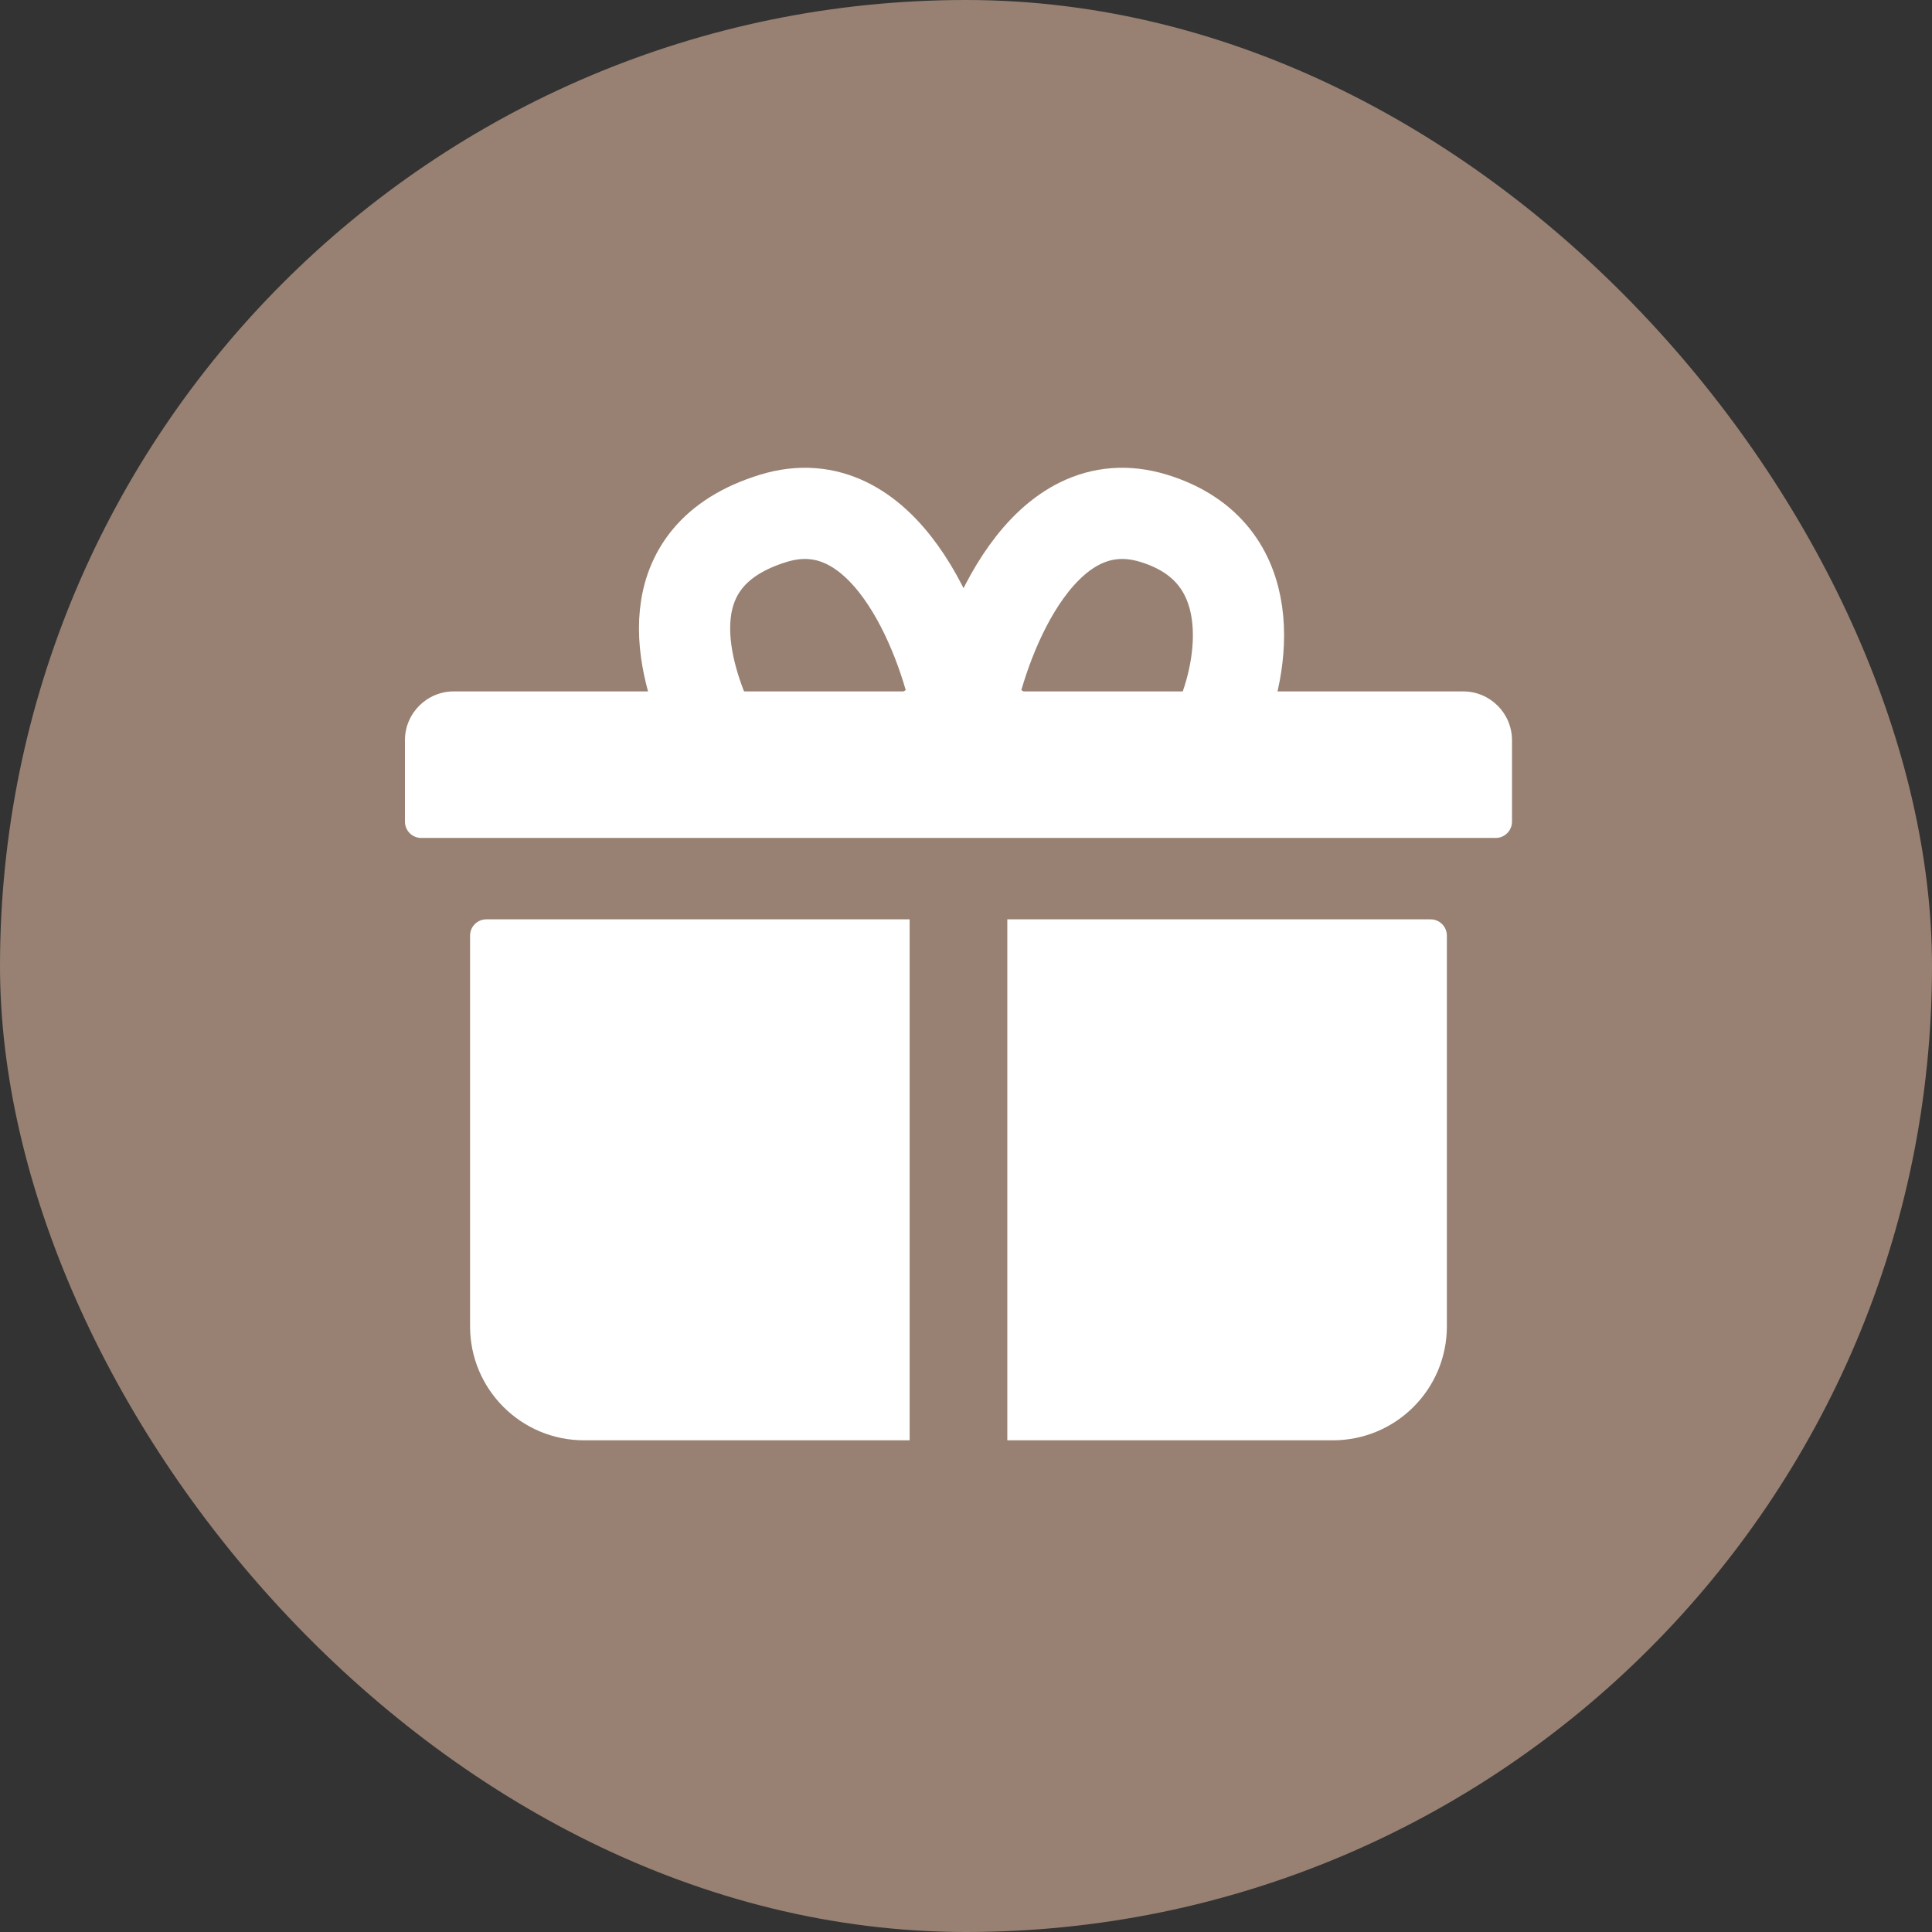 <svg width="92" height="92" viewBox="0 0 92 92" fill="none" xmlns="http://www.w3.org/2000/svg">
<rect x="0" y="0" width="92" height="92" fill="#333333" stroke="none"/>
<rect width="92" height="92" rx="46" fill="#988172"/>
<path d="M19.283 35.25C19.283 33.966 20.324 32.924 21.608 32.924H69.674C70.959 32.924 72 33.966 72 35.25V39.126C72 39.554 71.653 39.902 71.225 39.902H20.058C19.63 39.902 19.283 39.554 19.283 39.126V35.25Z" fill="white"/>
<path fill-rule="evenodd" clip-rule="evenodd" d="M43.316 43.778H23.159C22.731 43.778 22.384 44.125 22.384 44.553V63.159C22.384 66.156 24.813 68.586 27.811 68.586H43.316L43.316 43.778ZM47.967 68.586H63.472C66.469 68.586 68.899 66.156 68.899 63.159V44.553C68.899 44.125 68.552 43.778 68.124 43.778H47.967V68.586Z" fill="white"/>
<path d="M36.824 24.683C42.059 23.074 44.845 30.059 45.584 33.753C38.664 39.126 34.767 37.073 33.682 34.372C32.548 31.813 30.97 26.482 36.824 24.683Z" stroke="white" stroke-width="4.343"/>
<path d="M54.942 24.683C49.708 23.074 46.921 30.059 46.182 33.753C53.102 39.126 56.999 37.073 58.083 34.372C59.218 31.813 60.177 26.292 54.942 24.683Z" stroke="white" stroke-width="4.343"/>
</svg>

